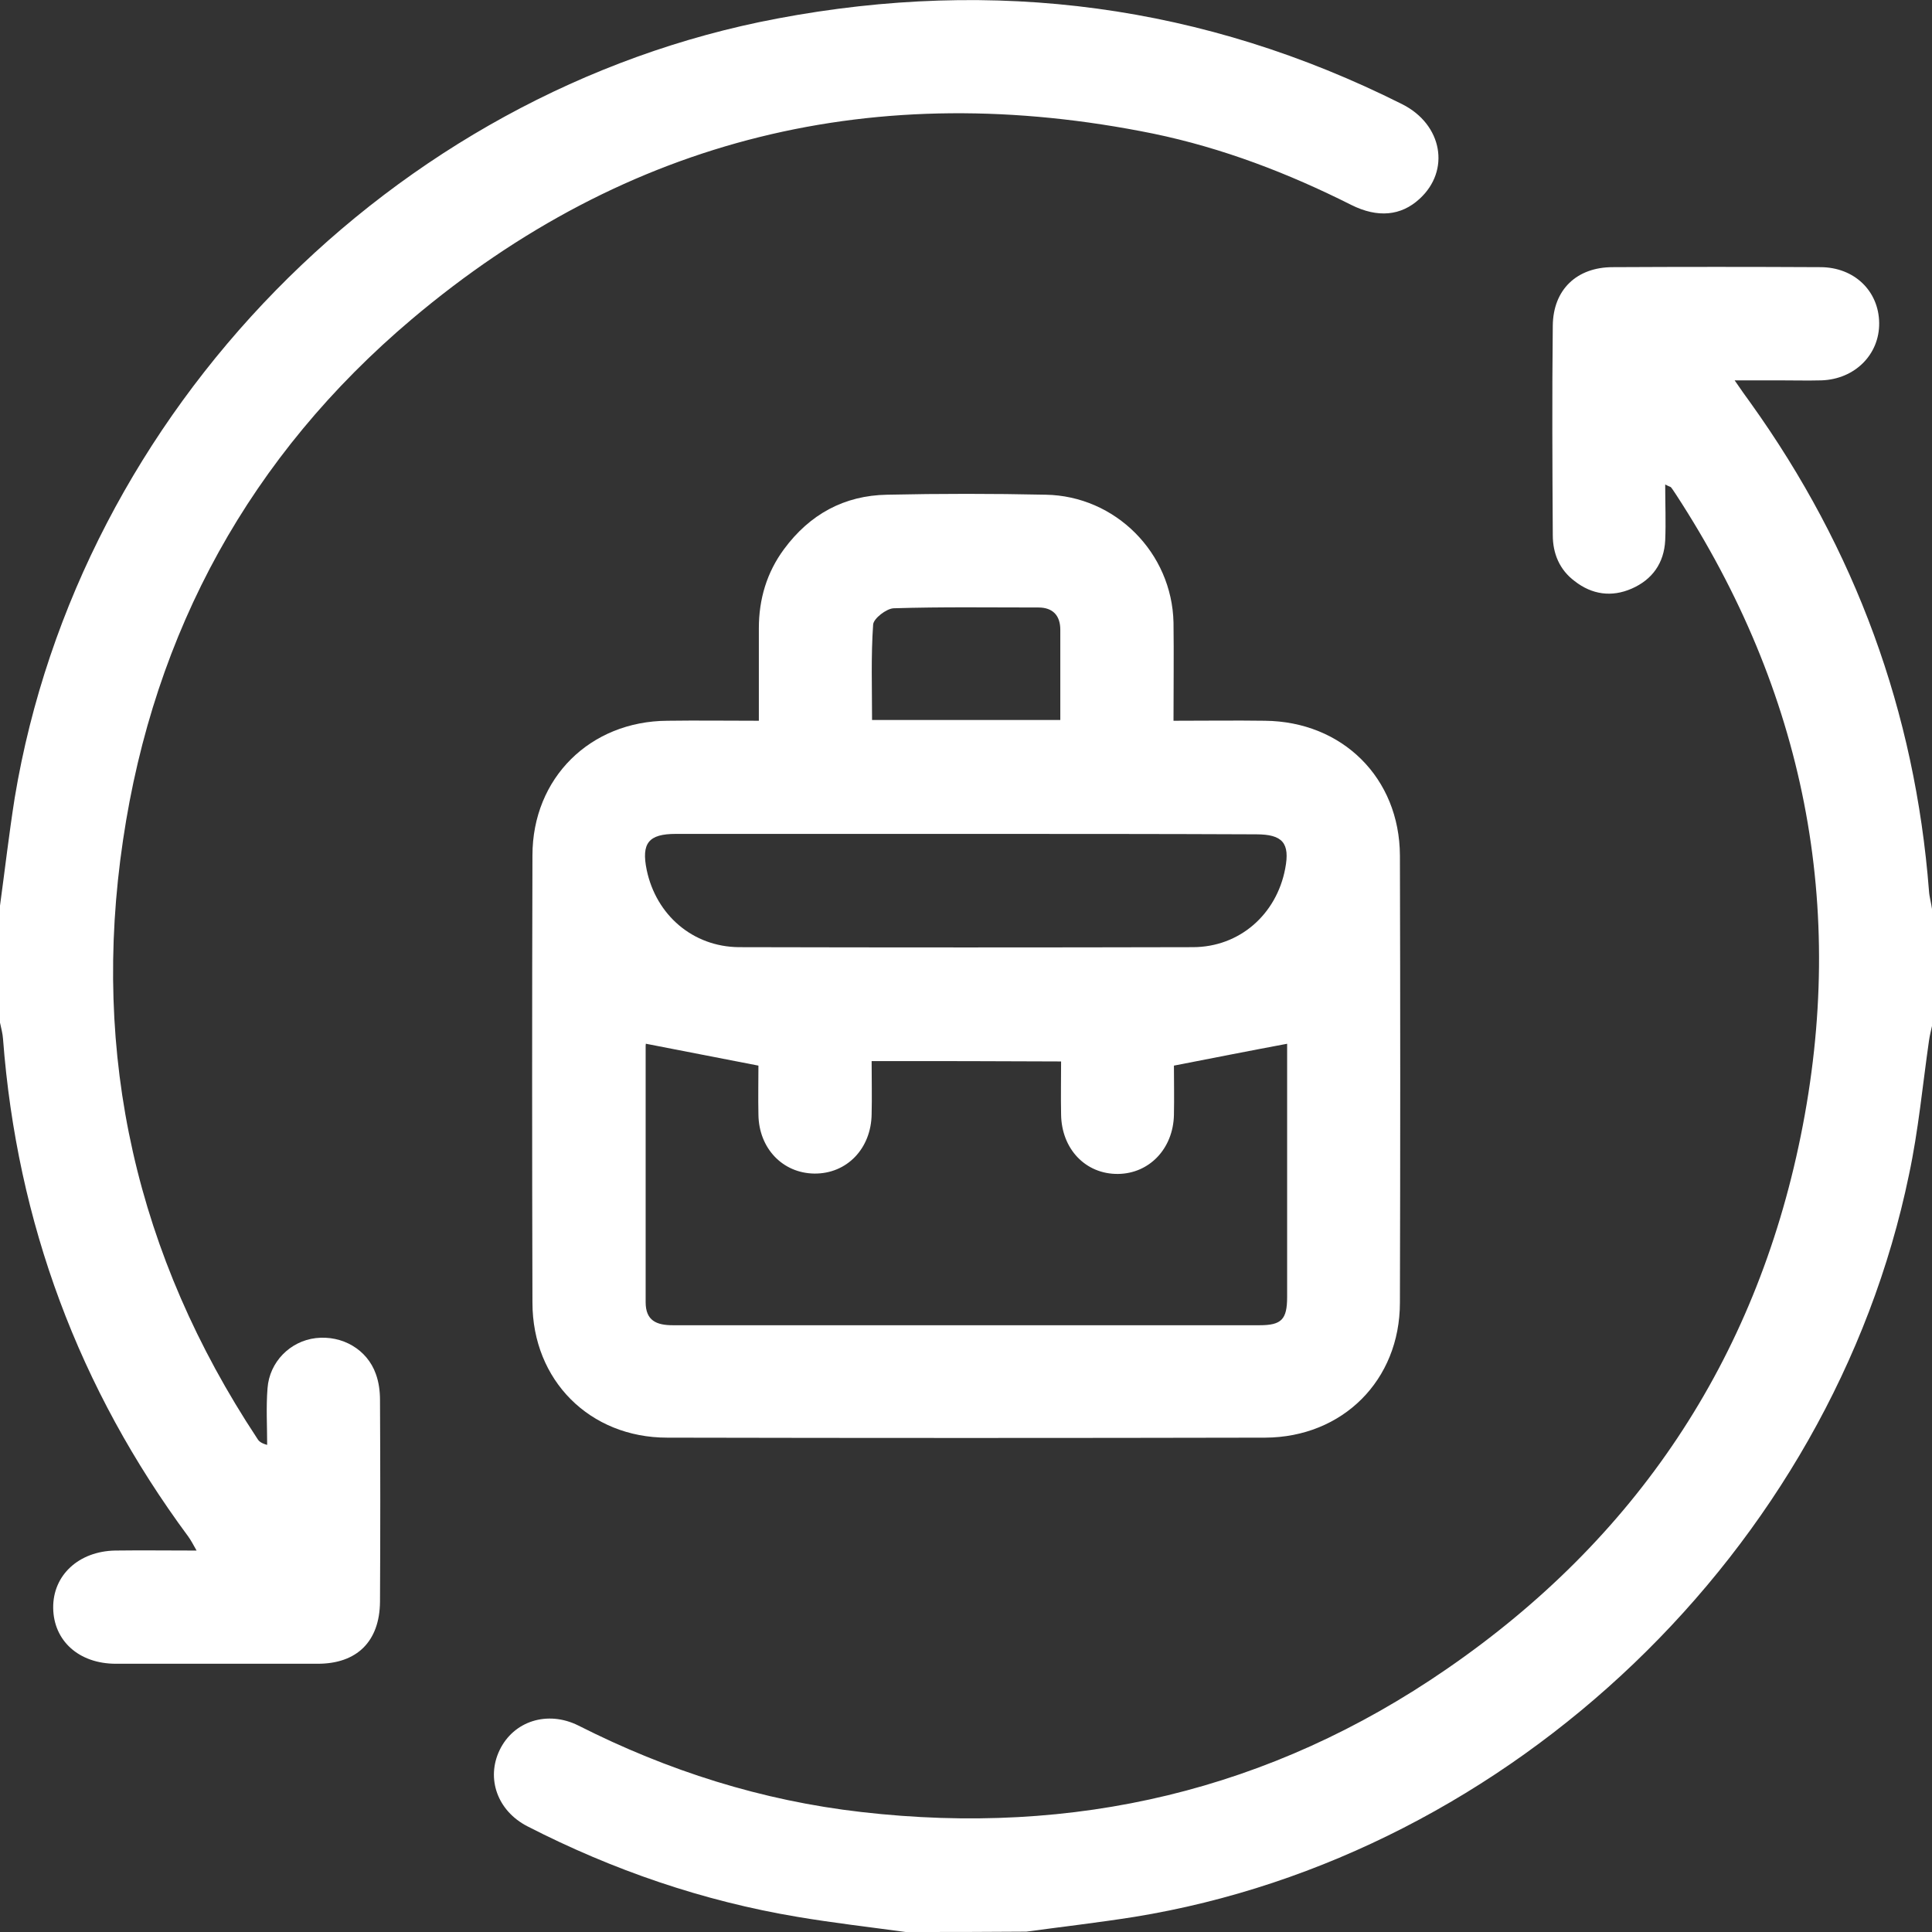 <svg width="32" height="32" viewBox="0 0 32 32" fill="none" xmlns="http://www.w3.org/2000/svg">
<rect x="0" y="0" width="32" height="32" fill="#333333" stroke="none"/>
<path d="M0 15.001C0.081 14.407 0.15 13.807 0.244 13.213C1.306 6.813 6.5 1.507 12.875 0.307C16.481 -0.374 19.938 0.076 23.225 1.726C23.894 2.063 24.025 2.826 23.512 3.294C23.206 3.576 22.819 3.613 22.381 3.394C21.337 2.869 20.25 2.451 19.1 2.213C14.519 1.282 10.394 2.269 6.819 5.288C4.15 7.544 2.55 10.451 2.038 13.913C1.506 17.488 2.263 20.801 4.256 23.819C4.281 23.863 4.312 23.901 4.425 23.932C4.425 23.619 4.406 23.307 4.431 22.994C4.463 22.557 4.806 22.213 5.231 22.163C5.669 22.113 6.081 22.351 6.225 22.757C6.275 22.894 6.294 23.044 6.294 23.188C6.3 24.301 6.3 25.419 6.294 26.532C6.287 27.188 5.912 27.557 5.263 27.557C4.15 27.557 3.031 27.557 1.919 27.557C1.306 27.557 0.887 27.176 0.881 26.632C0.875 26.088 1.306 25.694 1.906 25.682C2.344 25.676 2.775 25.682 3.256 25.682C3.2 25.582 3.163 25.513 3.119 25.451C1.306 23.001 0.281 20.251 0.05 17.207C0.044 17.119 0.019 17.026 0 16.938C0 16.294 0 15.644 0 15.001Z" fill="white"/>
<path d="M15 32C14.406 31.919 13.806 31.85 13.212 31.75C11.644 31.488 10.15 30.975 8.737 30.25C8.237 29.994 8.05 29.456 8.275 28.988C8.506 28.506 9.069 28.325 9.581 28.581C11.062 29.331 12.619 29.825 14.269 30.013C17.794 30.419 21.044 29.656 23.962 27.644C27.087 25.494 29.069 22.538 29.825 18.819C30.6 15.013 29.887 11.456 27.762 8.194C27.731 8.15 27.706 8.106 27.675 8.069C27.669 8.063 27.656 8.063 27.581 8.025C27.581 8.35 27.594 8.65 27.581 8.95C27.562 9.325 27.369 9.6 27.025 9.75C26.694 9.894 26.369 9.85 26.081 9.625C25.831 9.438 25.719 9.169 25.719 8.863C25.712 7.706 25.706 6.55 25.719 5.394C25.725 4.794 26.119 4.425 26.712 4.425C27.856 4.419 29.006 4.419 30.15 4.425C30.712 4.425 31.119 4.819 31.125 5.35C31.131 5.869 30.725 6.281 30.169 6.3C29.937 6.306 29.712 6.3 29.481 6.3C29.256 6.3 29.025 6.3 28.731 6.3C28.837 6.456 28.919 6.569 29 6.681C30.731 9.1 31.719 11.788 31.95 14.756C31.956 14.856 31.987 14.956 32 15.056C32 15.7 32 16.35 32 16.994C31.981 17.075 31.962 17.156 31.95 17.238C31.844 17.975 31.775 18.725 31.619 19.456C30.337 25.663 25.031 30.738 18.787 31.75C18.194 31.844 17.594 31.913 17 31.994C16.331 32 15.669 32 15 32Z" fill="white"/>
<path d="M19.437 11.938C19.975 11.938 20.462 11.931 20.95 11.938C22.237 11.95 23.181 12.887 23.187 14.169C23.194 16.637 23.194 19.106 23.187 21.575C23.187 22.863 22.237 23.806 20.956 23.812C17.656 23.819 14.35 23.819 11.05 23.812C9.769 23.812 8.819 22.863 8.819 21.575C8.812 19.106 8.812 16.637 8.819 14.169C8.819 12.887 9.775 11.944 11.056 11.938C11.544 11.931 12.031 11.938 12.569 11.938C12.569 11.419 12.569 10.912 12.569 10.406C12.569 9.925 12.7 9.481 12.987 9.094C13.412 8.519 13.981 8.206 14.694 8.194C15.569 8.175 16.444 8.175 17.319 8.194C18.475 8.213 19.412 9.156 19.437 10.312C19.444 10.844 19.437 11.369 19.437 11.938ZM14.437 17.575C14.437 17.887 14.444 18.169 14.437 18.45C14.431 19.025 14.025 19.444 13.487 19.438C12.962 19.431 12.569 19.019 12.562 18.462C12.556 18.175 12.562 17.887 12.562 17.65C11.919 17.525 11.312 17.406 10.7 17.288C10.706 17.262 10.694 17.294 10.694 17.319C10.694 18.738 10.694 20.15 10.694 21.569C10.694 21.875 10.875 21.95 11.144 21.95C14.381 21.95 17.619 21.95 20.862 21.95C21.225 21.95 21.319 21.856 21.319 21.481C21.319 20.337 21.319 19.188 21.319 18.044C21.319 17.775 21.319 17.512 21.319 17.288C20.687 17.406 20.087 17.525 19.444 17.65C19.444 17.887 19.45 18.181 19.444 18.469C19.431 19.025 19.037 19.438 18.519 19.444C17.981 19.45 17.581 19.031 17.575 18.456C17.569 18.169 17.575 17.881 17.575 17.581C16.506 17.575 15.494 17.575 14.437 17.575ZM16.031 13.812C14.419 13.812 12.806 13.812 11.194 13.812C10.744 13.812 10.619 13.963 10.712 14.412C10.869 15.156 11.475 15.681 12.237 15.688C14.744 15.694 17.25 15.694 19.756 15.688C20.531 15.688 21.144 15.144 21.287 14.387C21.369 13.963 21.244 13.819 20.806 13.819C19.219 13.812 17.625 13.812 16.031 13.812ZM17.562 11.925C17.562 11.406 17.562 10.919 17.562 10.431C17.562 10.194 17.437 10.062 17.2 10.062C16.4 10.062 15.6 10.05 14.8 10.075C14.681 10.081 14.469 10.244 14.462 10.344C14.425 10.869 14.444 11.394 14.444 11.925C15.494 11.925 16.512 11.925 17.562 11.925Z" fill="white"/>
</svg>
